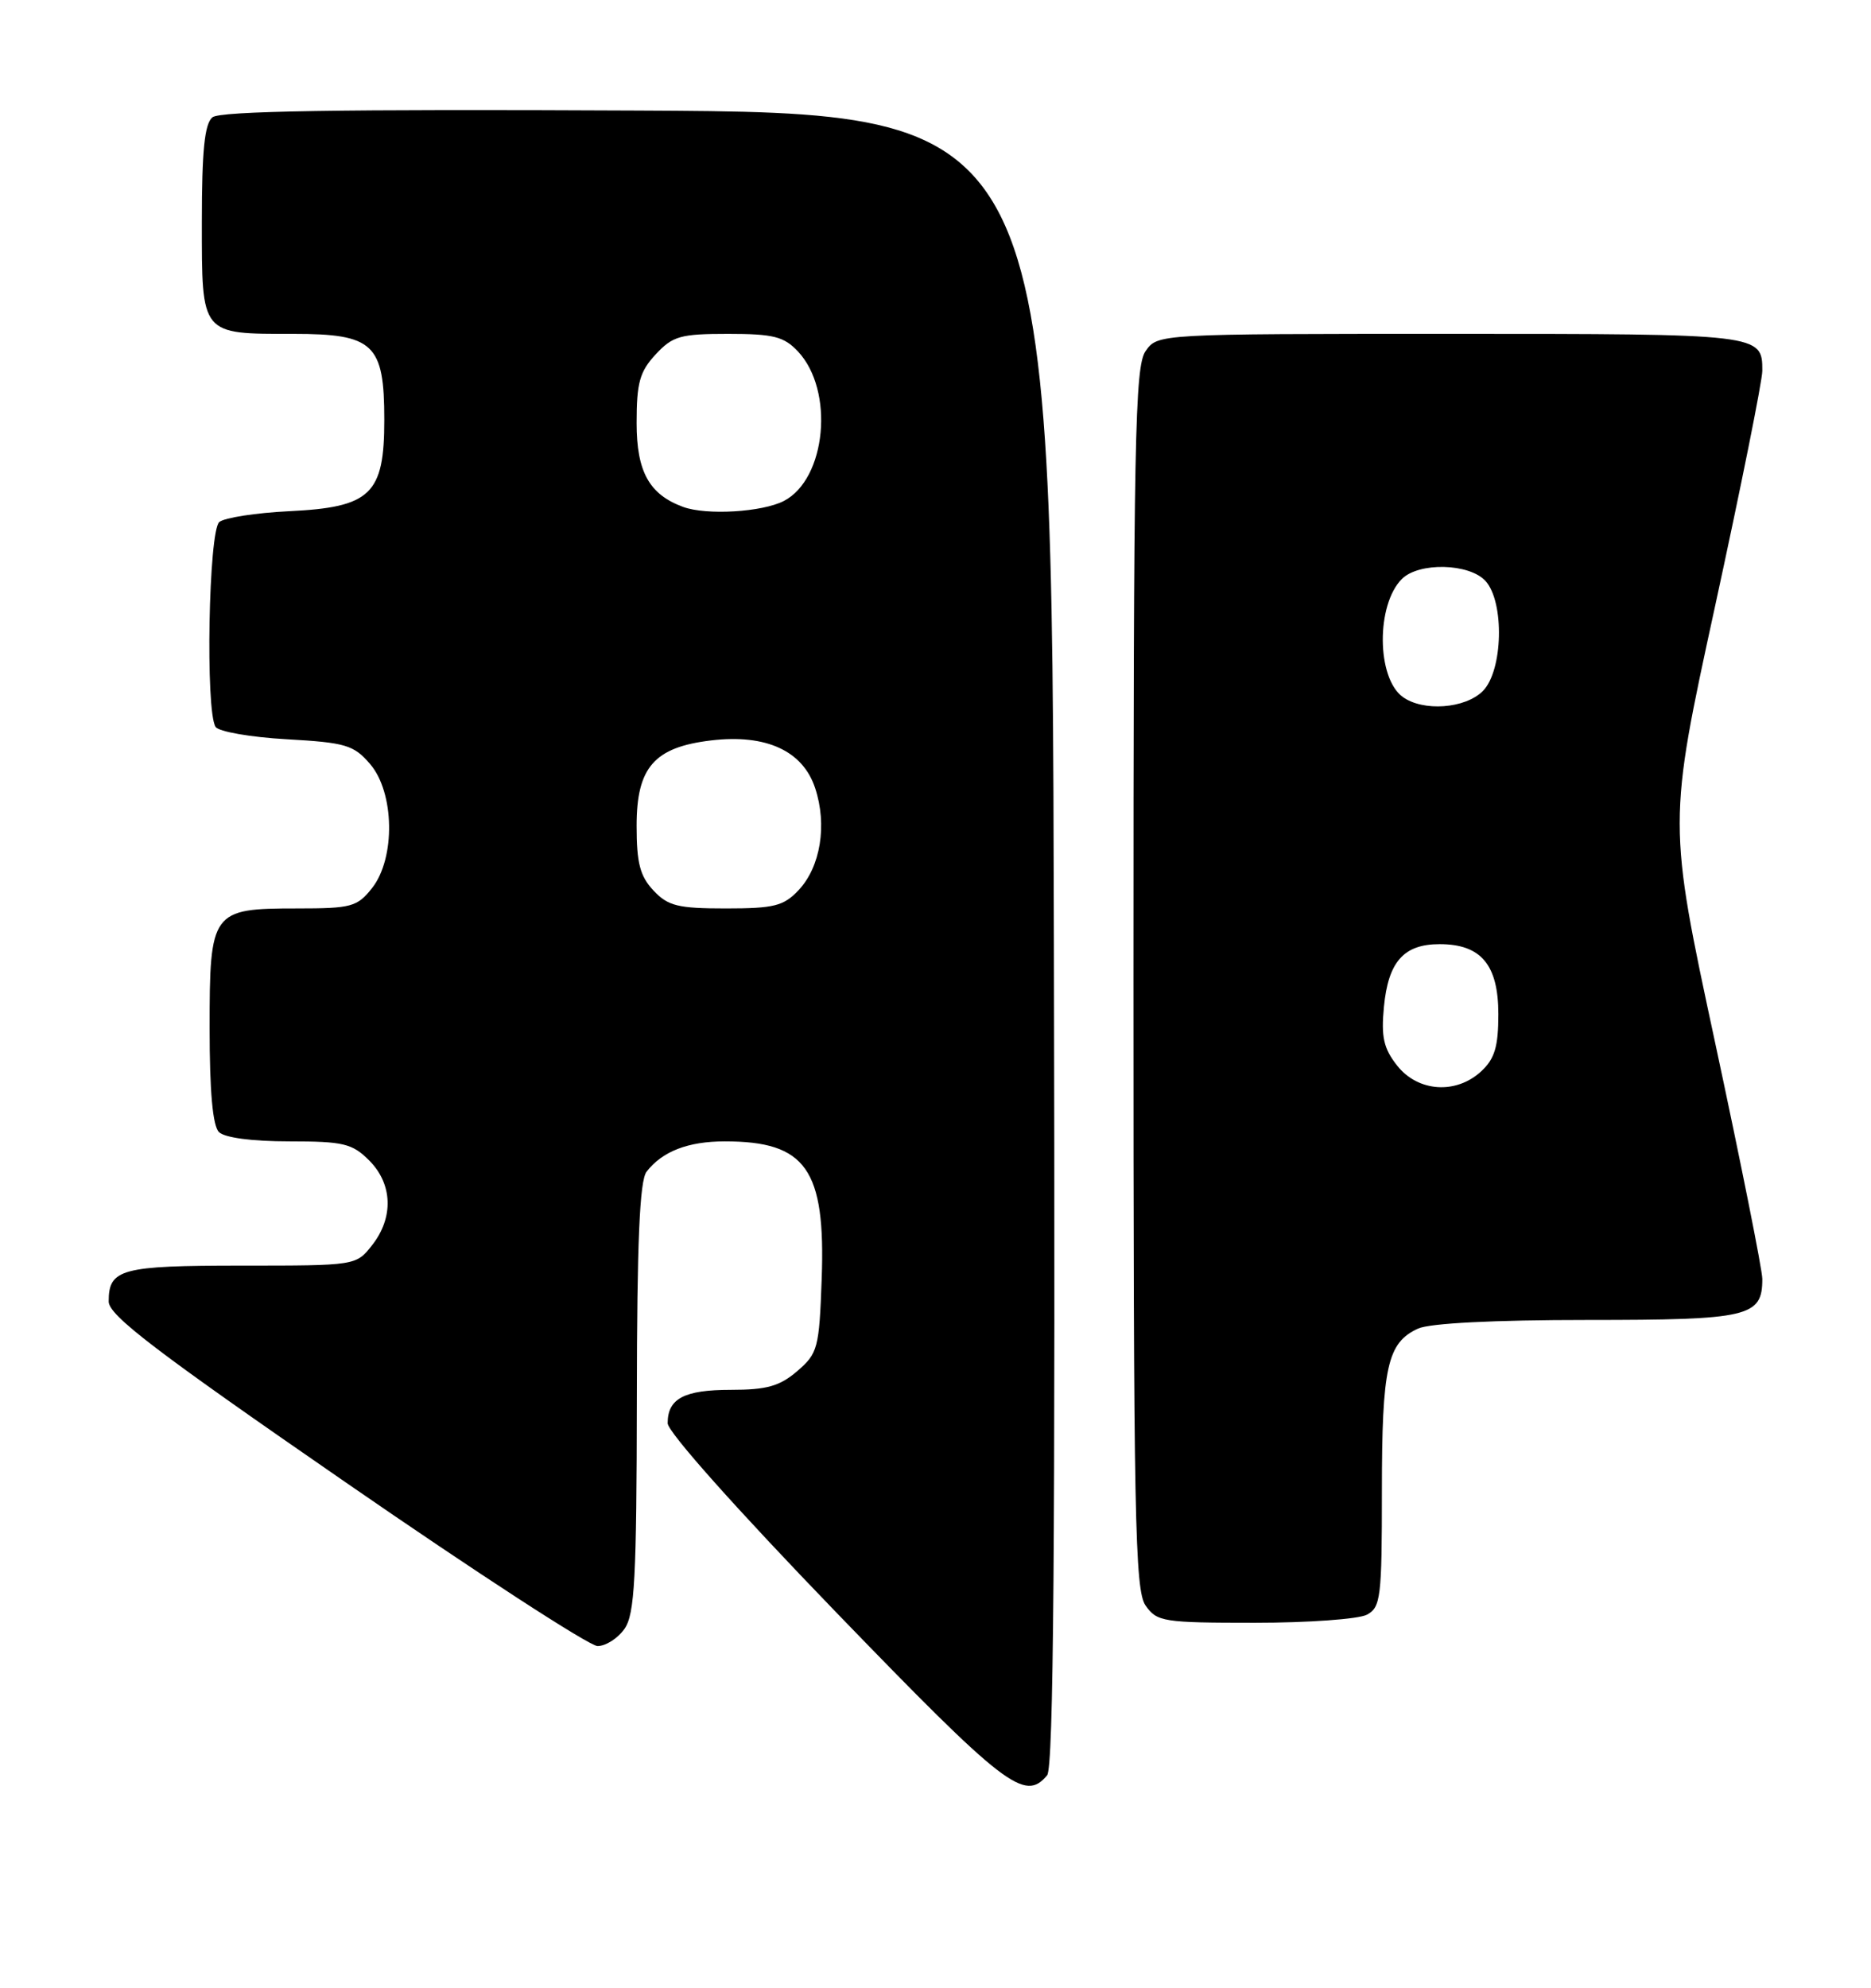 <?xml version="1.0" encoding="UTF-8" standalone="no"?>
<!DOCTYPE svg PUBLIC "-//W3C//DTD SVG 1.1//EN" "http://www.w3.org/Graphics/SVG/1.1/DTD/svg11.dtd" >
<svg xmlns="http://www.w3.org/2000/svg" xmlns:xlink="http://www.w3.org/1999/xlink" version="1.1" viewBox="0 0 241 256">
 <g >
 <path fill="currentColor"
d=" M 134.88 228.64 C 135.71 227.65 135.94 198.68 135.75 120.89 C 135.50 14.50 135.50 14.50 82.11 14.24 C 43.52 14.05 28.35 14.30 27.36 15.11 C 26.35 15.96 26.00 19.39 26.00 28.59 C 26.00 43.23 25.81 43.00 37.78 43.00 C 48.15 43.00 49.50 44.28 49.50 54.08 C 49.50 63.67 47.77 65.33 37.24 65.84 C 32.98 66.05 28.94 66.67 28.25 67.23 C 26.87 68.35 26.44 91.60 27.77 93.62 C 28.17 94.23 32.29 94.95 36.92 95.21 C 44.54 95.64 45.56 95.95 47.67 98.40 C 50.82 102.07 50.96 110.51 47.93 114.37 C 46.01 116.80 45.27 117.00 38.26 117.00 C 27.24 117.00 27.00 117.33 27.00 132.45 C 27.00 140.57 27.40 145.00 28.20 145.80 C 28.93 146.53 32.48 147.00 37.25 147.00 C 44.24 147.00 45.36 147.27 47.55 149.45 C 50.58 152.49 50.73 156.80 47.93 160.37 C 45.86 163.00 45.85 163.00 31.13 163.00 C 15.58 163.00 14.00 163.43 14.00 167.62 C 14.00 169.41 19.97 173.97 44.53 190.92 C 61.32 202.52 75.92 212.00 76.97 212.00 C 78.03 212.00 79.59 211.00 80.44 209.78 C 81.76 207.90 82.00 203.29 82.03 180.03 C 82.05 159.97 82.39 152.07 83.28 150.91 C 85.30 148.29 88.62 147.00 93.37 147.00 C 103.83 147.00 106.35 150.58 105.84 164.72 C 105.52 173.65 105.34 174.31 102.69 176.59 C 100.43 178.53 98.77 179.00 94.14 179.00 C 88.13 179.00 86.00 180.12 86.00 183.30 C 86.00 184.42 94.92 194.42 107.65 207.60 C 129.48 230.18 131.99 232.12 134.88 228.64 Z  M 176.07 207.96 C 177.85 207.01 178.00 205.74 178.00 192.01 C 178.00 176.04 178.70 172.92 182.66 171.11 C 184.18 170.42 192.40 170.00 204.48 170.00 C 225.29 170.00 227.00 169.60 227.00 164.72 C 227.00 163.54 224.26 149.84 220.92 134.28 C 214.84 105.99 214.84 105.99 220.92 78.05 C 224.26 62.68 227.00 49.05 227.00 47.75 C 227.00 43.01 226.89 43.00 186.86 43.00 C 149.11 43.00 149.11 43.00 147.56 45.22 C 146.18 47.19 146.00 56.52 146.00 126.00 C 146.00 195.48 146.18 204.81 147.56 206.78 C 149.02 208.87 149.83 209.00 161.62 209.00 C 168.50 209.00 175.00 208.53 176.07 207.96 Z  M 84.17 114.69 C 82.44 112.84 82.00 111.16 82.00 106.36 C 82.00 98.82 84.27 96.23 91.61 95.36 C 98.68 94.52 103.42 96.70 105.00 101.51 C 106.57 106.25 105.69 111.64 102.87 114.64 C 100.94 116.69 99.72 117.00 93.50 117.00 C 87.32 117.00 86.05 116.69 84.17 114.69 Z  M 88.00 65.29 C 83.63 63.69 82.00 60.76 82.00 54.47 C 82.00 49.30 82.40 47.86 84.45 45.65 C 86.65 43.28 87.63 43.00 93.78 43.00 C 99.62 43.00 100.97 43.34 102.78 45.26 C 107.51 50.30 106.43 61.69 100.97 64.52 C 98.17 65.96 91.01 66.39 88.00 65.29 Z  M 179.97 137.25 C 178.22 135.03 177.89 133.56 178.26 129.68 C 178.82 123.85 180.82 121.60 185.44 121.60 C 190.77 121.60 193.00 124.26 193.00 130.62 C 193.00 134.79 192.53 136.36 190.81 137.96 C 187.58 140.97 182.66 140.65 179.97 137.25 Z  M 180.67 89.75 C 177.31 87.29 177.25 77.89 180.57 74.57 C 182.76 72.38 189.27 72.54 191.35 74.83 C 193.81 77.55 193.60 86.40 191.00 89.00 C 188.72 91.28 183.30 91.67 180.67 89.75 Z "/>
</g>
</svg>